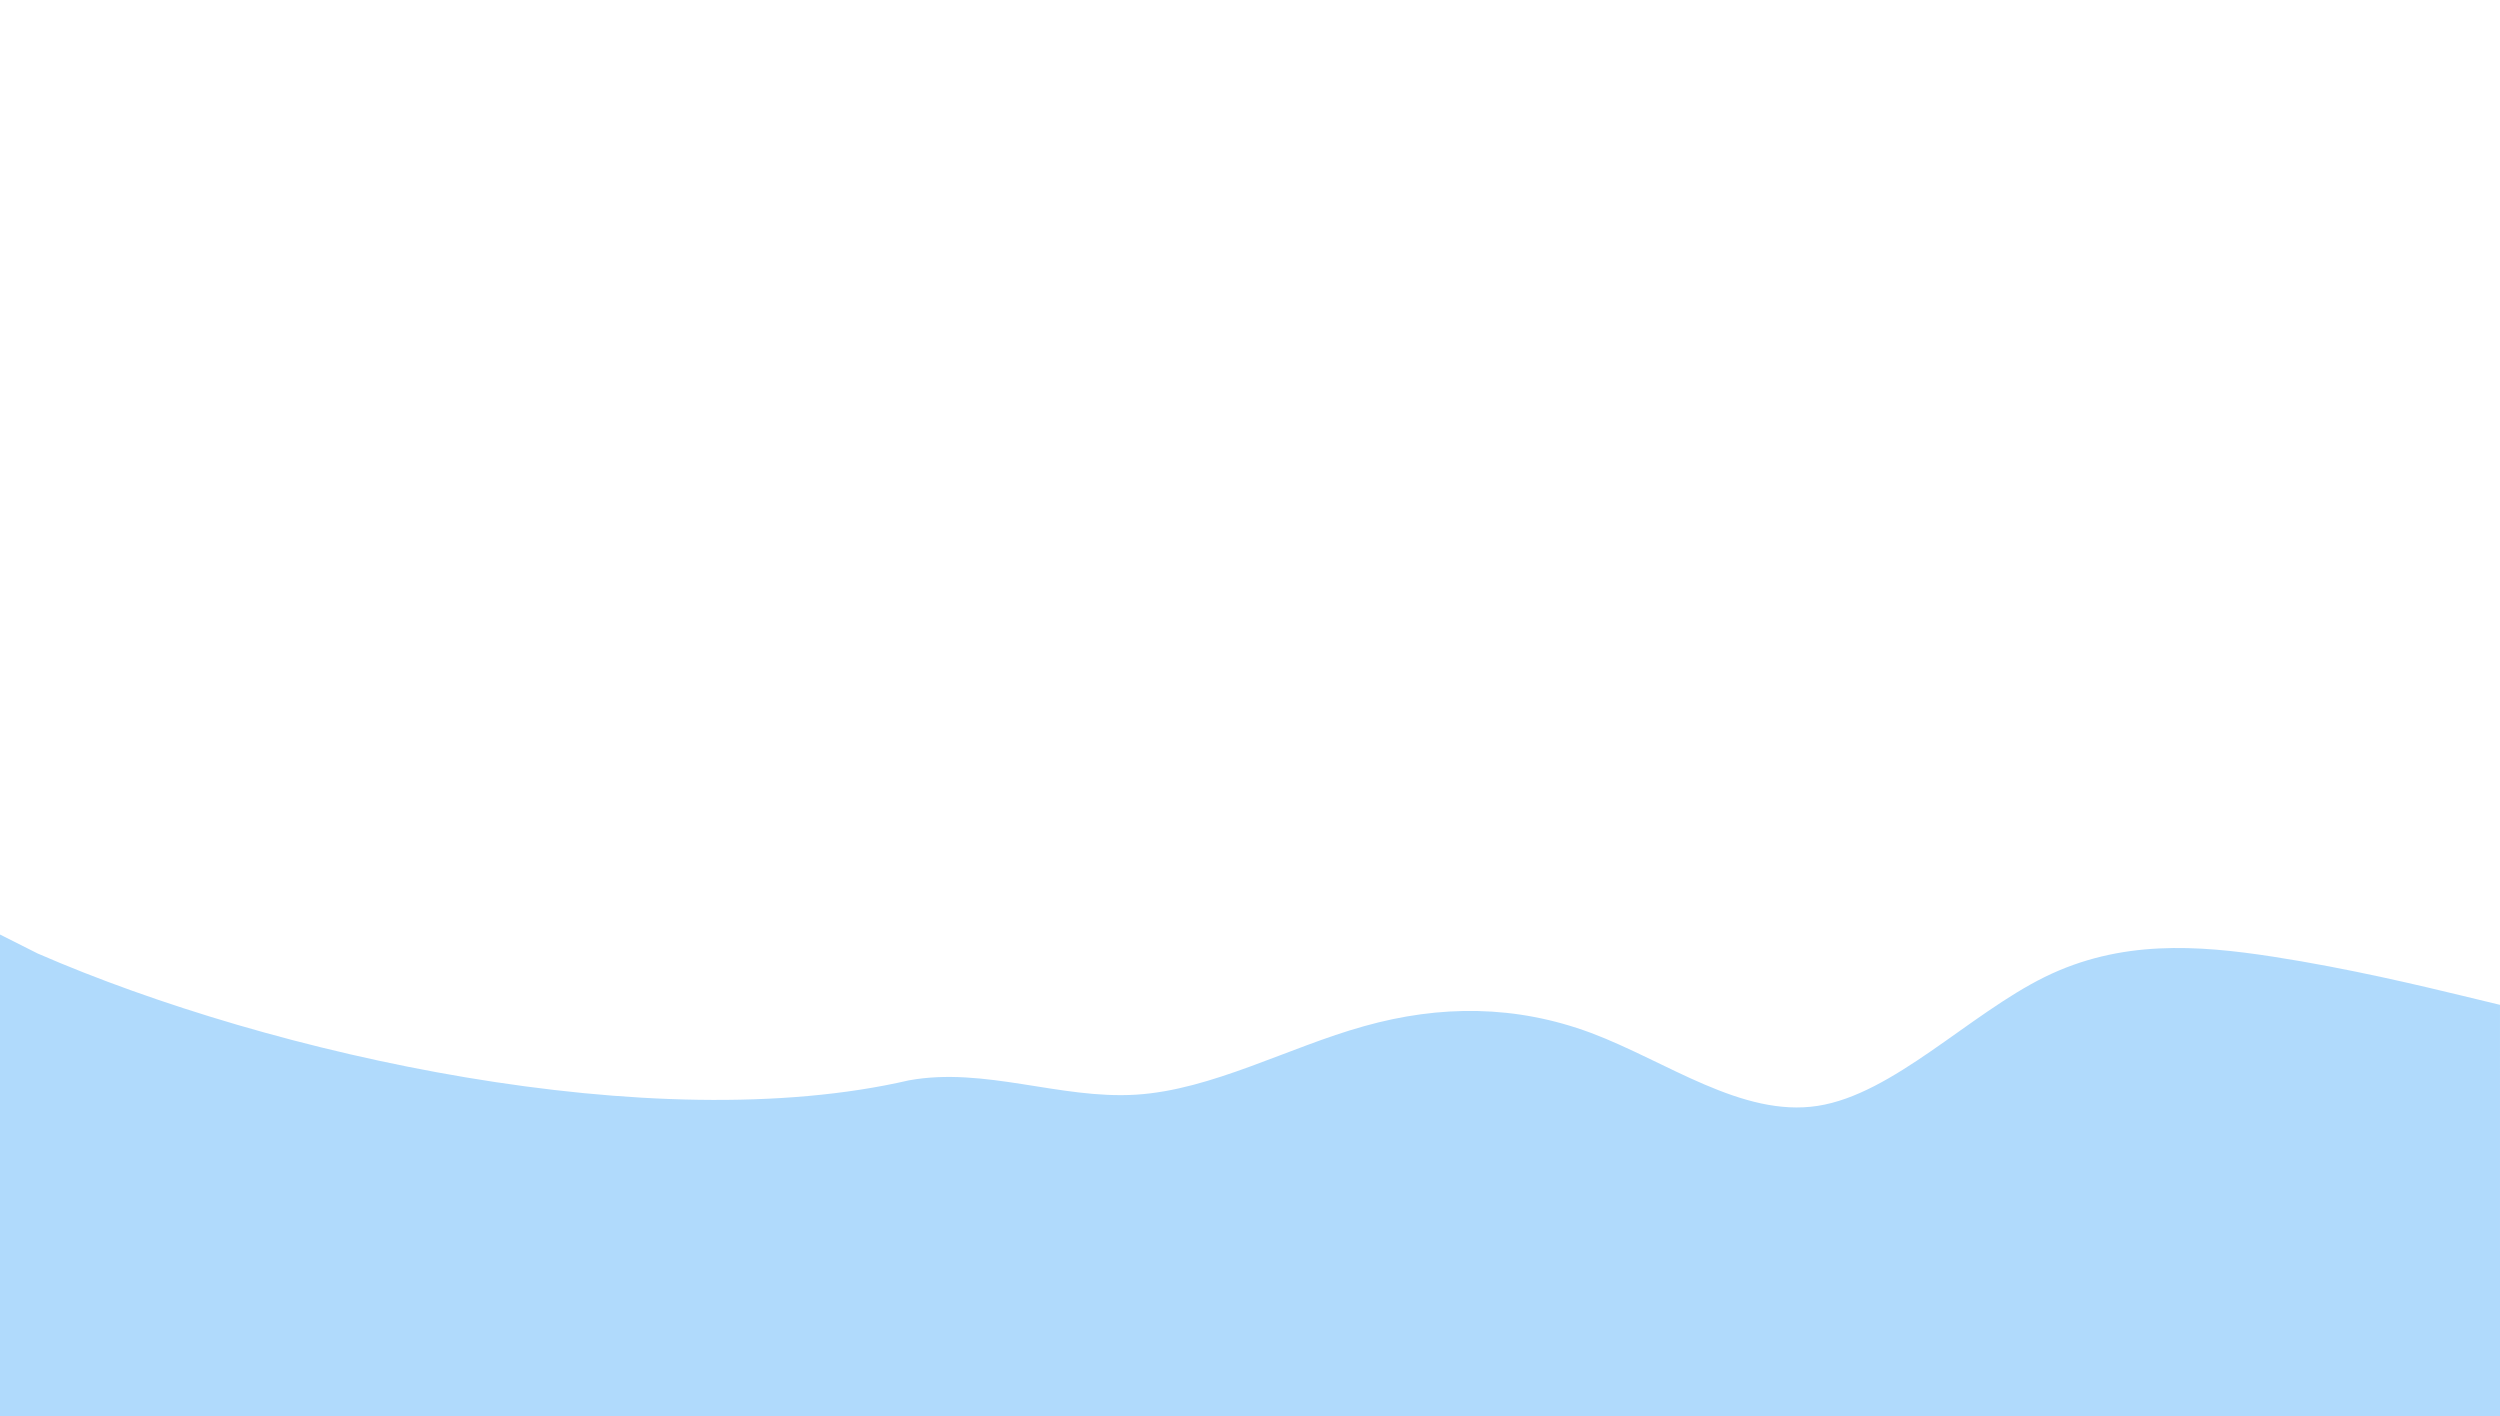 <?xml version="1.0" encoding="UTF-8" standalone="no"?>
<svg
   id="visual"
   viewBox="0 0 960.006 543.878"
   width="960.006"
   height="543.878"
   version="1.1"
   sodipodi:docname="waves-foreground.svg"
   inkscape:export-filename="waves-foreground-1.svg"
   inkscape:export-xdpi="96"
   inkscape:export-ydpi="96"
   xmlns:inkscape="http://www.inkscape.org/namespaces/inkscape"
   xmlns:sodipodi="http://sodipodi.sourceforge.net/DTD/sodipodi-0.dtd"
   xmlns="http://www.w3.org/2000/svg"
   xmlns:svg="http://www.w3.org/2000/svg">
  <defs
     id="defs15" />
  <sodipodi:namedview
     id="namedview13"
     pagecolor="#505050"
     bordercolor="#eeeeee"
     borderopacity="1"
     inkscape:showpageshadow="0"
     inkscape:pageopacity="0"
     inkscape:pagecheckerboard="0"
     inkscape:deskcolor="#505050"
     showgrid="false" />
  <g
     inkscape:groupmode="layer"
     id="layer6"
     inkscape:label="background"
     style="display:none"
     transform="translate(0,3.86)"
     inkscape:export-filename=".\waves-foreground.svg"
     inkscape:export-xdpi="96.969696"
     inkscape:export-ydpi="96.969696">
    <path
       d="m 0.029,540.017 959.978,-0.007 -0.707,-543.871 h -14.5 -72.7 -87.6 l -86.515,3.79 h -87 -87.2 -87.6 -87.2 L 262,0 H 174.8 87.2 14.5 0 Z"
       fill="#ebf6ff"
       id="path2"
       sodipodi:nodetypes="ccccccccccccccccc" />
  </g>
  <g
     inkscape:groupmode="layer"
     id="layer5"
     inkscape:label="background-1"
     style="display:none"
     transform="translate(0,3.86)">
    <path
       d="M 0.008,540.09 960,540.098 V 107 L 945.5,97.2 C 931,87.3 902,67.7 872.8,66.8 843.7,66 814.3,84 785.2,86.7 756,89.3 727,76.7 698,72.2 669,67.7 640,71.3 611,77.7 582,84 553,93 523.8,95.7 351.469,86.602 164.972,145.562 14.5,121.5 L 0,118 Z"
       fill="#d8edfe"
       id="path4"
       sodipodi:nodetypes="ccccccsccccc" />
  </g>
  <g
     inkscape:groupmode="layer"
     id="layer3"
     inkscape:label="foreground-2"
     style="display:none"
     transform="translate(0,3.86)">
    <path
       d="M 0.003,540.019 960.016,540 960,210 945.5,205.5 C 931,201 902,192 872.8,202.7 c -29.1,10.6 -58.5,41 -87.6,41.8 -29.2,0.8 -58.2,-27.8 -87.2,-45.8 -29,-18 -58,-25.4 -87,-24.5 -29,0.8 -58,9.8 -87.2,17.1 -29.1,7.4 -58.5,13 -87.6,10.4 C 407,199 378,188 349,191.5 c -29,3.5 -58,21.5 -87,36 -29,14.5 -58,25.5 -87.2,23.7 -29.1,-1.9 -58.5,-16.5 -87.6,-21 -29.2,-4.5 -58.2,1.1 -72.7,4 L 0,237 Z"
       fill="#c4e3fd"
       id="path6"
       sodipodi:nodetypes="cccsccscccssccccc" />
  </g>
  <g
     inkscape:groupmode="layer"
     id="layer2"
     inkscape:label="foreground-1"
     style="display:inline"
     transform="translate(0,3.86)">
    <path
       d="M 0.003,540.013 960.007,540.016 960,382 945.5,378.5 C 931,375 902,368 872.8,363.5 843.7,359 814.3,357 785.2,371.3 756,385.7 727,416.3 698,420.8 c -29,4.5 -58,-17.1 -87,-28 -29,-10.8 -58,-10.8 -87.2,-2.6 -29.1,8.1 -58.5,24.5 -87.6,26.3 C 407,418.3 378,405.7 349,411 251.233,433.611 104.929,401.639 14.5,362.3 L 0,355 c -0.001,61.671 0.001,123.342 0.003,185.013 z"
       fill="#b0dafc"
       id="path8"
       sodipodi:nodetypes="cccsccsccccccc" />
  </g>
  <g
     inkscape:groupmode="layer"
     id="layer1"
     inkscape:label="foreground"
     style="display:none"
     transform="translate(0,3.86)">
    <path
       d="m 0,541 h 14.5 c 14.5,0 43.5,0 72.7,0 29.1,0 58.5,0 87.6,0 29.2,0 58.2,0 87.2,0 29,0 58,0 87,0 29,0 58,0 87.2,0 29.1,0 58.5,0 87.6,0 29.2,0 58.2,0 87.2,0 29,0 58,0 87,0 29,0 58,0 87.2,0 29.1,0 58.5,0 87.6,0 29.2,0 58.2,0 72.7,0 H 960 v -88 l -14.5,-1.8 C 931,449.3 902,445.7 872.8,443.8 843.7,442 814.3,442 785.2,450 756,458 727,474 698,477.5 669,481 640,472 611,467.5 582,463 553,463 523.8,463 c -29.1,0 -58.5,0 -87.6,-0.8 -29.2,-0.9 -58.2,-2.5 -87.2,3.8 -29,6.3 -58,20.7 -87,18 -29,-2.7 -58,-22.3 -87.2,-24.2 C 145.7,458 116.3,474 87.2,474 58,474 29,458 14.5,450 L 0,442 Z"
       fill="#9bd0fc"
       id="path10" />
  </g>
</svg>
